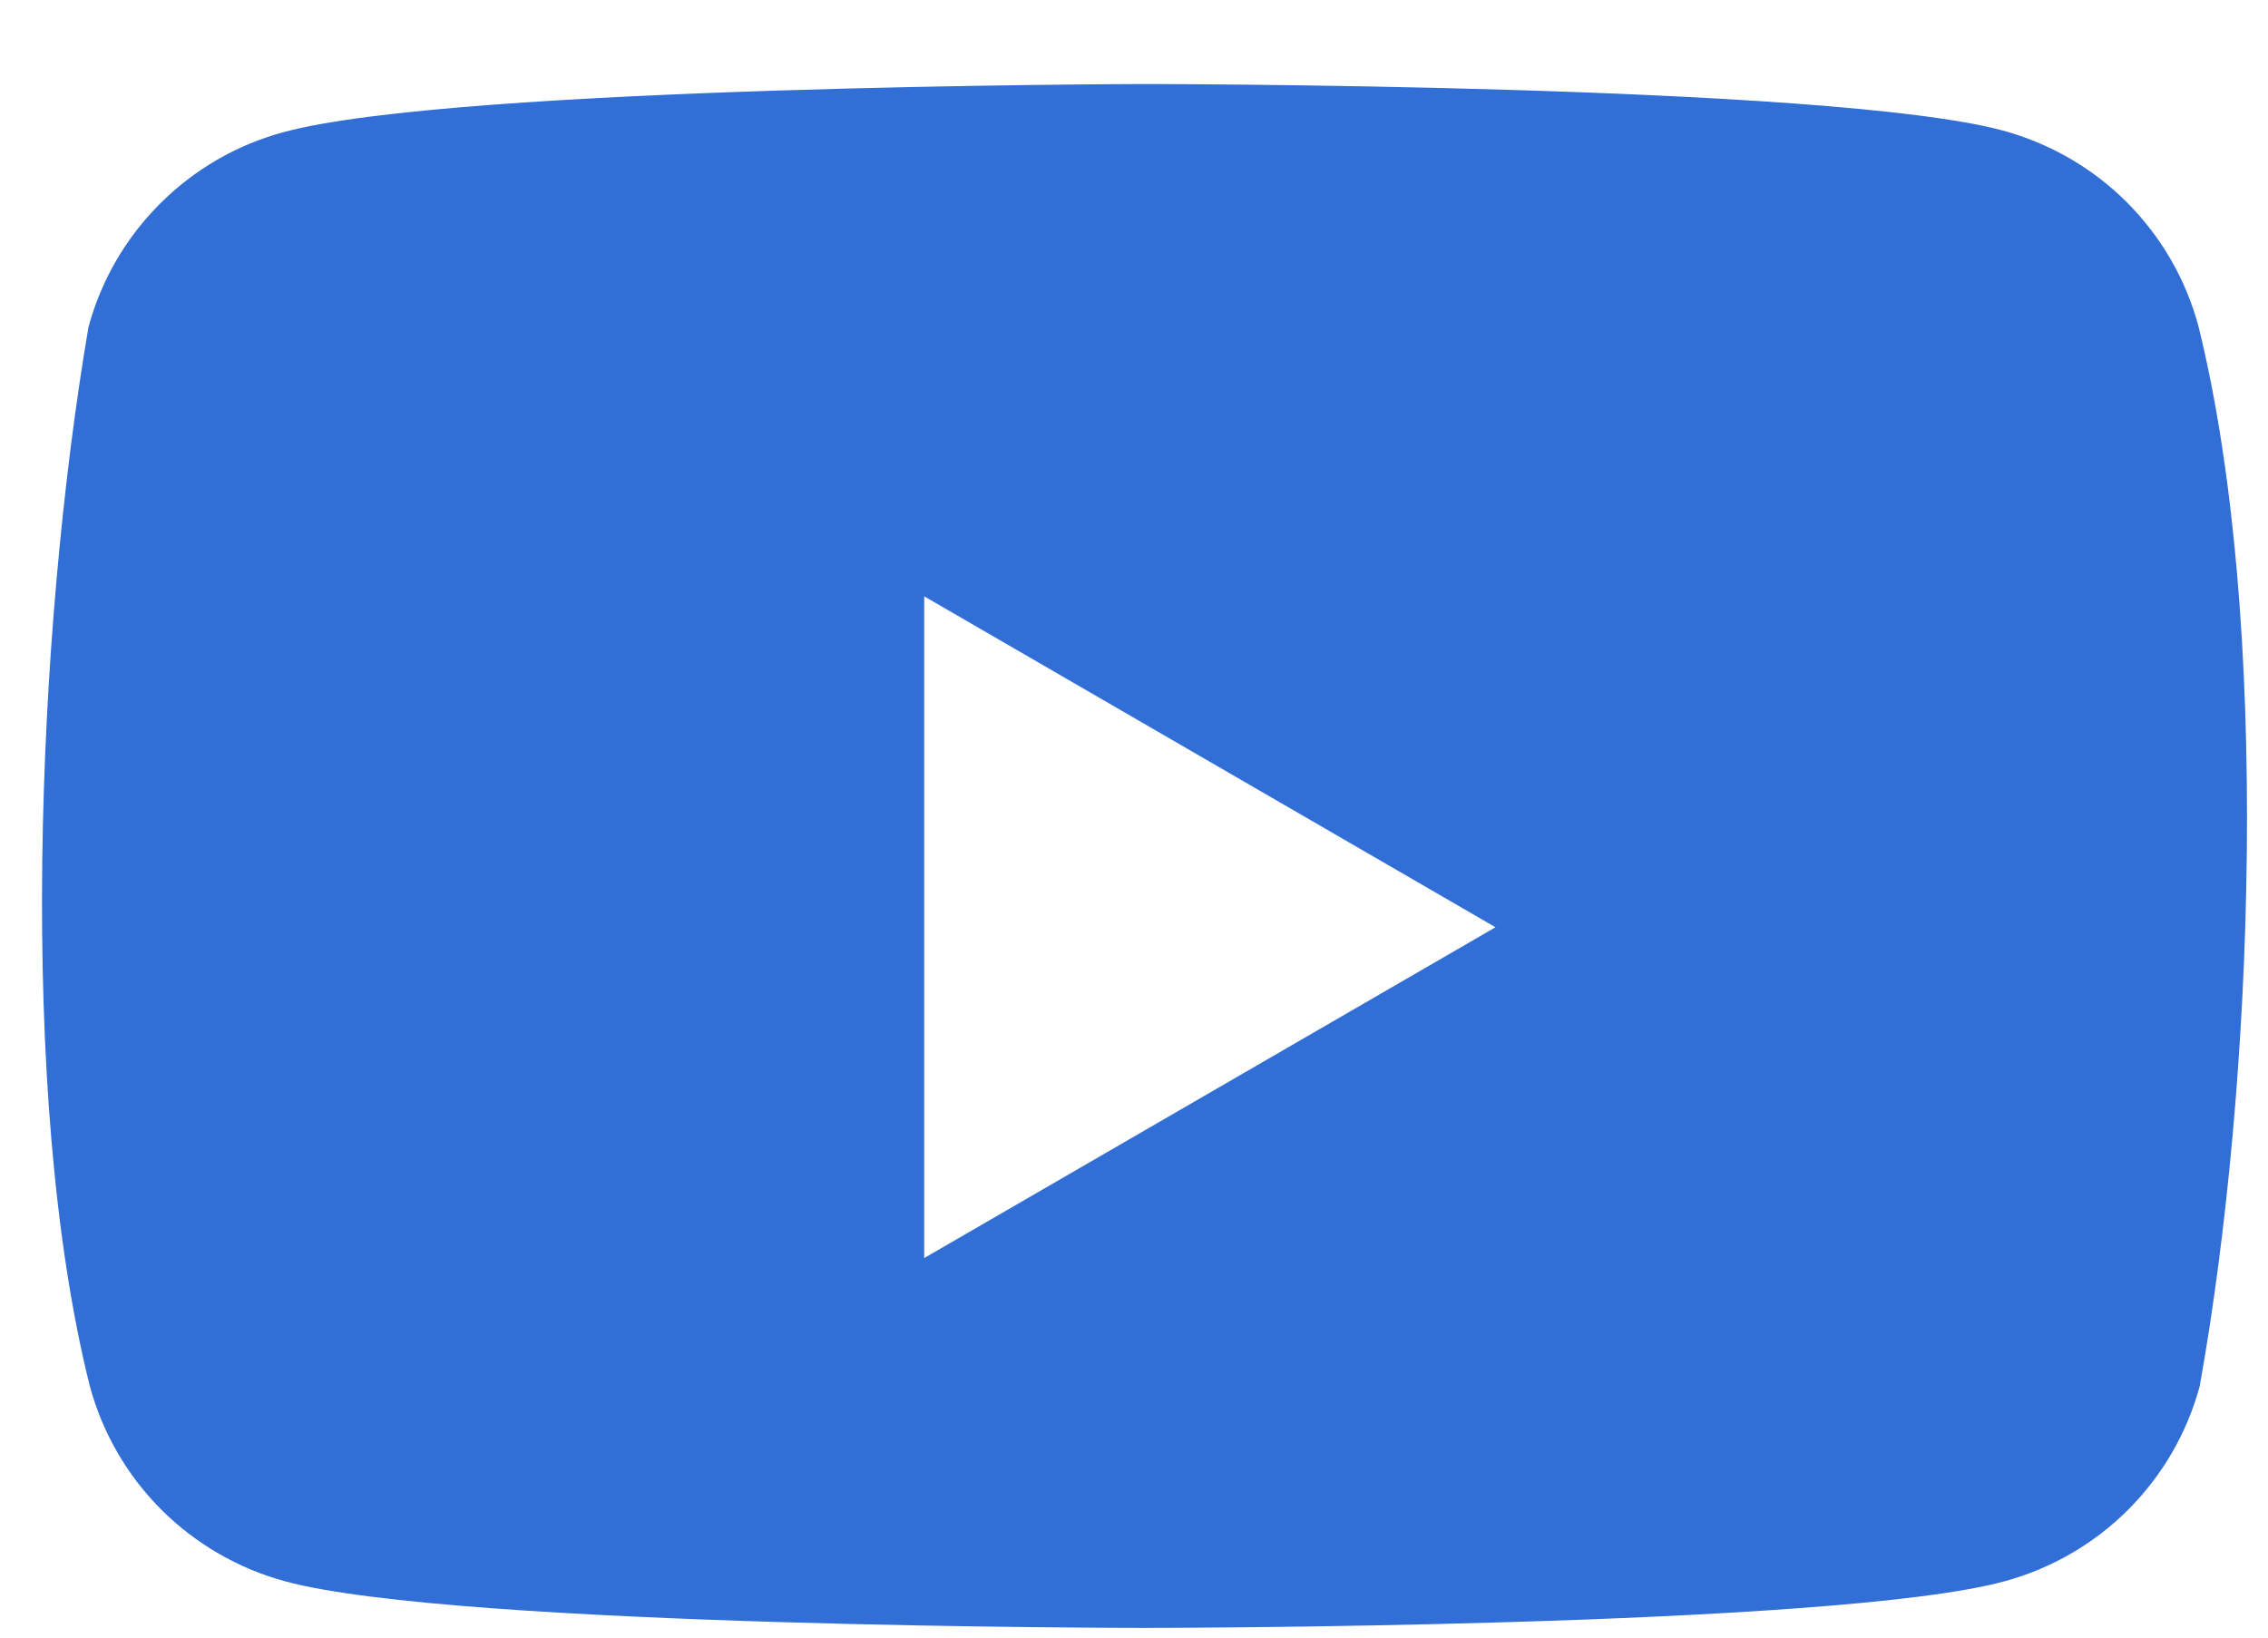 <svg width="18" height="13" viewBox="0 0 18 13" fill="none" xmlns="http://www.w3.org/2000/svg">
<path fill-rule="evenodd" clip-rule="evenodd" d="M16.879 1.605C17.151 1.877 17.347 2.215 17.447 2.586V2.586C18.025 4.913 17.892 8.587 17.458 11.004C17.358 11.375 17.162 11.713 16.89 11.985C16.619 12.256 16.28 12.452 15.909 12.553C14.552 12.923 9.086 12.923 9.086 12.923C9.086 12.923 3.62 12.923 2.262 12.553C1.891 12.452 1.553 12.256 1.281 11.985C1.009 11.713 0.813 11.375 0.713 11.004C0.132 8.687 0.291 5.01 0.702 2.597C0.802 2.227 0.998 1.888 1.27 1.617C1.541 1.345 1.88 1.149 2.251 1.049C3.609 0.678 9.075 0.667 9.075 0.667C9.075 0.667 14.54 0.667 15.898 1.037C16.269 1.138 16.608 1.334 16.879 1.605ZM11.869 7.361L7.335 9.987L7.335 4.734L11.869 7.361Z" fill="#316FD7"/>
</svg>
